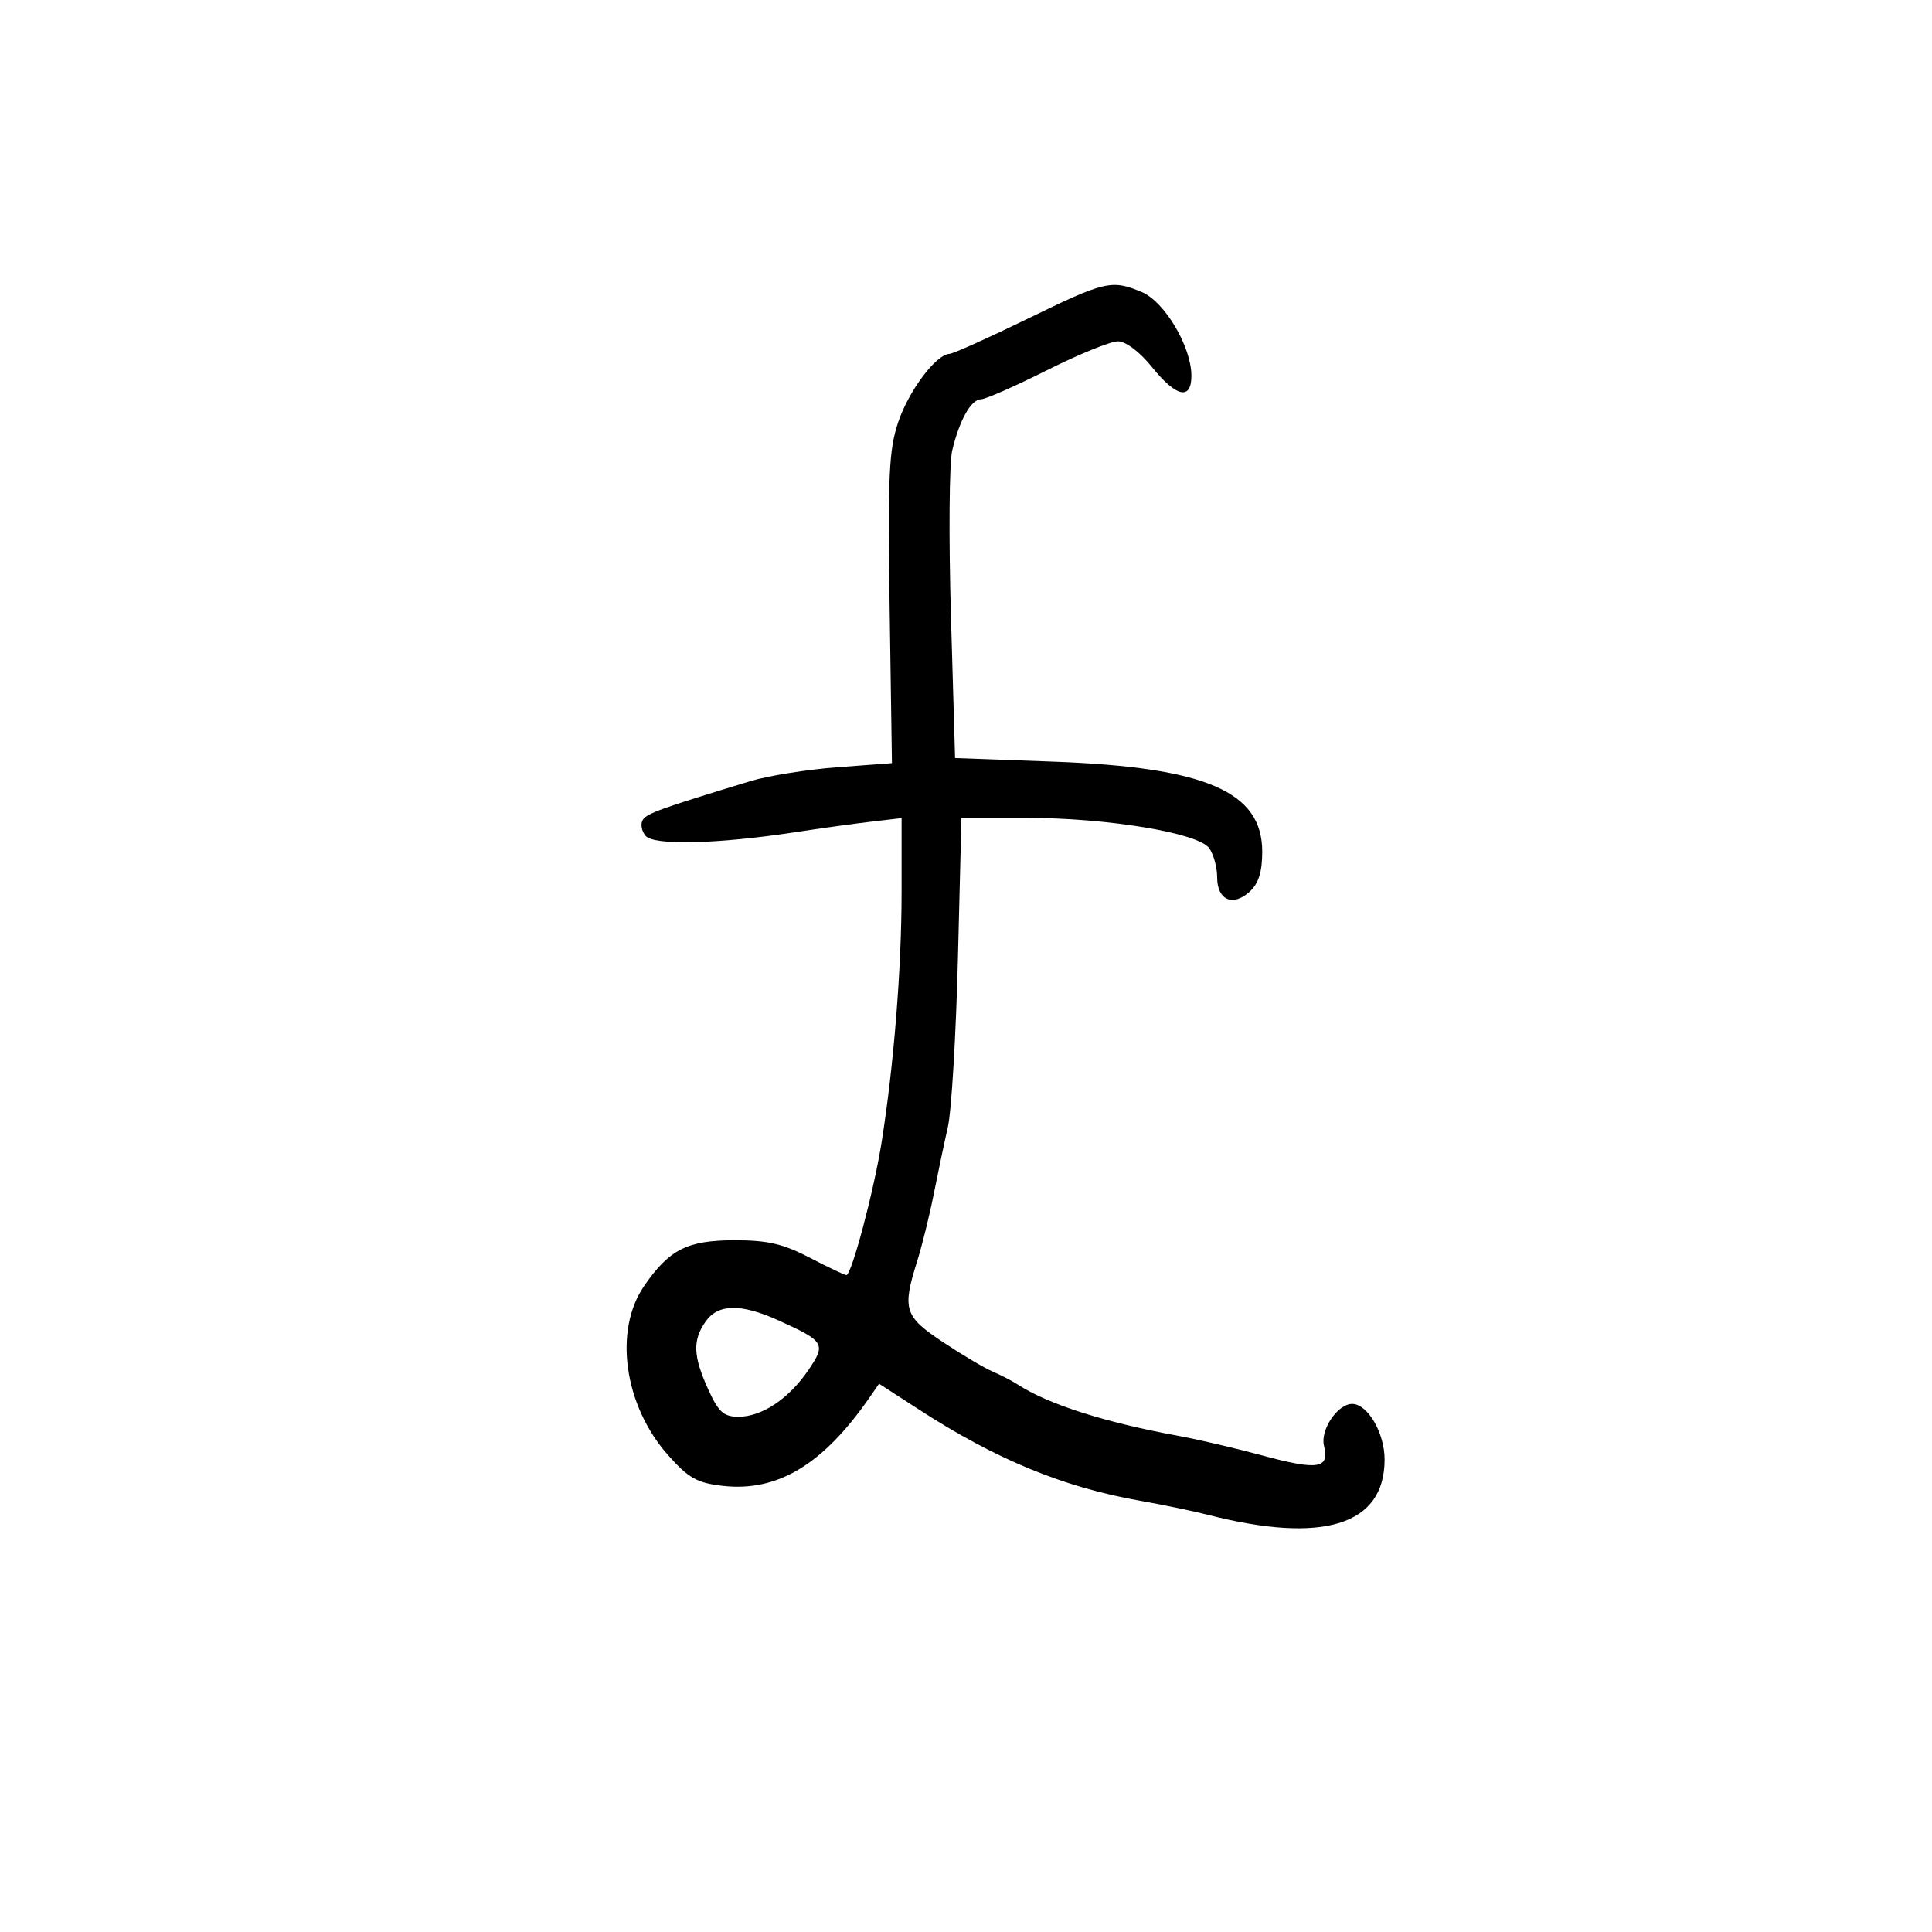 <svg xmlns="http://www.w3.org/2000/svg" width="300" height="300" viewBox="0 0 300 300" version="1.1">
	<path d="M 159.500 49.530 C 153.450 52.480, 148.022 54.918, 147.437 54.947 C 145.337 55.052, 141.164 60.595, 139.493 65.500 C 138.029 69.795, 137.839 73.882, 138.144 94.500 L 138.500 118.500 130 119.139 C 125.325 119.490, 119.250 120.463, 116.500 121.300 C 102.499 125.562, 100.447 126.303, 99.807 127.325 C 99.426 127.935, 99.620 129.042, 100.238 129.787 C 101.502 131.310, 111.383 131.070, 123.500 129.221 C 127.350 128.633, 132.637 127.902, 135.250 127.596 L 140 127.038 140 138.480 C 140 150.388, 138.789 165.504, 136.874 177.500 C 135.669 185.046, 132.225 198, 131.424 198 C 131.154 198, 128.586 196.778, 125.717 195.284 C 121.572 193.127, 119.153 192.573, 113.948 192.588 C 106.702 192.610, 103.904 194.036, 100.018 199.689 C 95.256 206.616, 96.904 218.256, 103.736 225.951 C 106.918 229.535, 108.236 230.274, 112.262 230.727 C 120.720 231.679, 127.823 227.401, 135 217.034 L 136.500 214.867 142.786 218.935 C 154.661 226.620, 165.143 230.938, 177 233.029 C 180.575 233.660, 185.289 234.635, 187.476 235.196 C 205.463 239.810, 215 236.843, 215 226.633 C 215 222.510, 212.368 218, 209.961 218 C 207.697 218, 204.975 222.053, 205.591 224.506 C 206.483 228.062, 204.647 228.347, 195.990 225.998 C 191.870 224.881, 186.025 223.515, 183 222.963 C 171.581 220.880, 162.717 218.047, 158 214.973 C 157.175 214.435, 155.442 213.540, 154.149 212.984 C 152.856 212.428, 149.368 210.360, 146.399 208.389 C 140.435 204.430, 140.073 203.306, 142.391 195.928 C 143.157 193.493, 144.319 188.800, 144.974 185.500 C 145.629 182.200, 146.624 177.475, 147.185 175 C 147.747 172.525, 148.450 160.713, 148.749 148.750 L 149.291 127 159.396 127.001 C 171.933 127.003, 186.016 129.329, 187.750 131.684 C 188.438 132.618, 189 134.660, 189 136.223 C 189 139.764, 191.415 140.840, 194.037 138.466 C 195.427 137.209, 196 135.392, 196 132.246 C 196 122.908, 187.226 119.130, 163.530 118.266 L 148.303 117.710 147.661 95.605 C 147.308 83.447, 147.395 71.914, 147.853 69.976 C 148.972 65.248, 150.795 62, 152.330 62 C 153.022 62, 157.619 59.976, 162.545 57.502 C 167.470 55.029, 172.437 53.004, 173.583 53.002 C 174.812 53.001, 176.983 54.639, 178.880 57 C 182.634 61.671, 185 62.197, 185 58.360 C 185 53.834, 180.852 46.840, 177.282 45.346 C 172.607 43.390, 171.609 43.625, 159.500 49.530 M 109.557 205.223 C 107.524 208.125, 107.620 210.566, 109.973 215.750 C 111.576 219.282, 112.375 219.999, 114.701 219.993 C 118.327 219.985, 122.514 217.180, 125.534 212.736 C 128.288 208.682, 128.051 208.284, 120.942 205.059 C 115.053 202.388, 111.507 202.438, 109.557 205.223" stroke="none" fill="black" fill-rule="evenodd"/>
</svg>